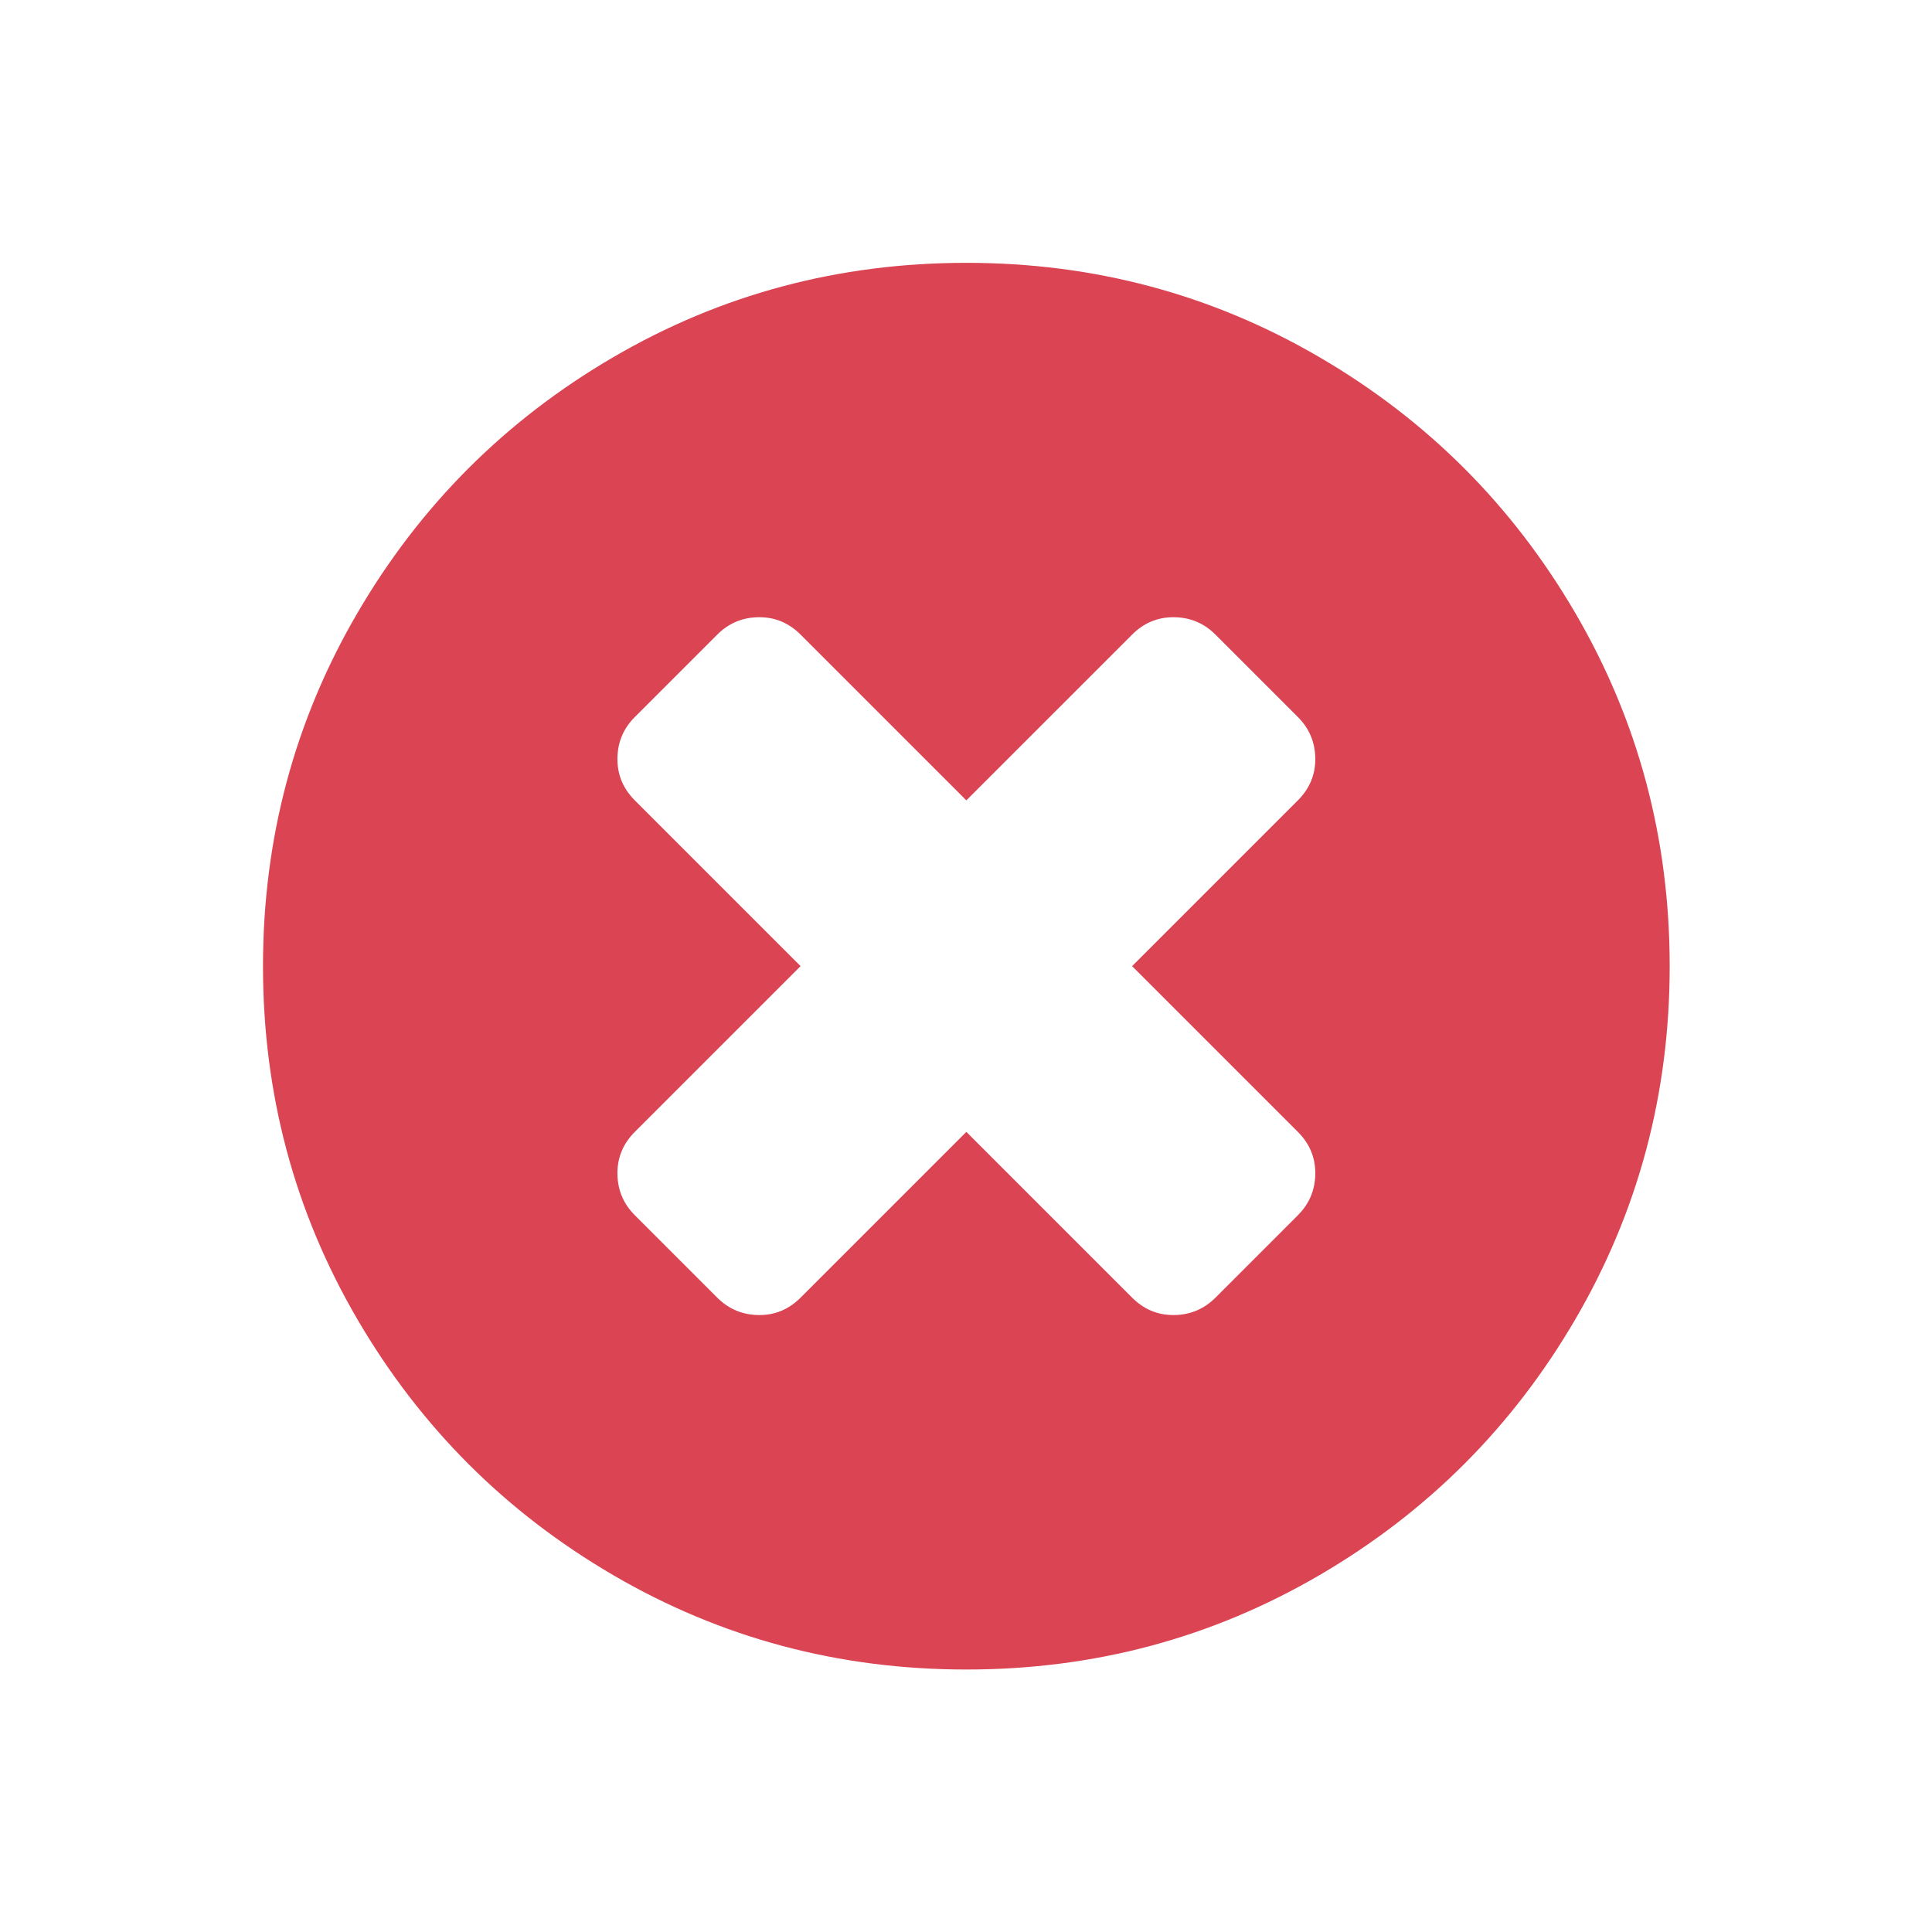 <svg xmlns="http://www.w3.org/2000/svg" viewBox="0 0 22 22"><defs><clipPath><path fill="#f2f2f2" d="m7 1023.36h1v1h-1z"/></clipPath><clipPath><path d="m69.63 12.145h-.052c-22.727-.292-46.47 4.077-46.709 4.122-2.424.451-4.946 2.974-5.397 5.397-.044.237-4.414 23.983-4.122 46.71-.292 22.777 4.078 46.523 4.122 46.761.451 2.423 2.974 4.945 5.398 5.398.237.044 23.982 4.413 46.709 4.121 22.779.292 46.524-4.077 46.761-4.121 2.423-.452 4.946-2.976 5.398-5.399.044-.236 4.413-23.981 4.121-46.709.292-22.777-4.077-46.523-4.121-46.761-.453-2.423-2.976-4.946-5.398-5.397-.238-.045-23.984-4.414-46.71-4.122"/></clipPath><clipPath><path fill="#f2f2f2" d="m7 1023.36h1v1h-1z"/></clipPath><clipPath><path fill="#00f" fill-opacity=".514" d="m-7 1024.36h34v34h-34z"/></clipPath><clipPath><path fill="#f2f2f2" d="m7 1023.36h1v1h-1z"/></clipPath><clipPath><path fill="#aade87" fill-opacity=".472" d="m-6 1028.36h32v32h-32z"/></clipPath><clipPath><path fill="#f2f2f2" d="m7 1023.36h1v1h-1z"/></clipPath><clipPath><path fill="#aade87" fill-opacity=".472" d="m-6 1028.36h32v32h-32z"/></clipPath><clipPath><path fill="#00f" fill-opacity=".514" d="m-7 1024.36h34v34h-34z"/></clipPath><clipPath><path fill="#f2f2f2" d="m7 1023.36h1v1h-1z"/></clipPath><clipPath><path fill="#aade87" fill-opacity=".472" d="m-6 1028.36h32v32h-32z"/></clipPath><clipPath><path fill="#f2f2f2" d="m7 1023.36h1v1h-1z"/></clipPath><clipPath><path fill="#f2f2f2" d="m7 1023.36h1v1h-1z"/></clipPath><clipPath><path fill="#00f" fill-opacity=".514" d="m-7 1024.36h34v34h-34z"/></clipPath><clipPath><path fill="#f2f2f2" d="m7 1023.36h1v1h-1z"/></clipPath><clipPath><path fill="#f2f2f2" d="m7 1023.36h1v1h-1z"/></clipPath><clipPath><path d="m22.2 686.12h1447.73v-667.19h-1447.73v667.19"/></clipPath><clipPath><path fill="#f2f2f2" d="m7 1023.36h1v1h-1z"/></clipPath><clipPath><path d="m0 706.47h1490.93v-706.47h-1490.93v706.47"/></clipPath><clipPath><path fill="#aade87" fill-opacity=".472" d="m-6 1028.36h32v32h-32z"/></clipPath><clipPath><path fill="#00f" fill-opacity=".514" d="m-7 1024.36h34v34h-34z"/></clipPath><clipPath><path fill="#f2f2f2" d="m7 1023.36h1v1h-1z"/></clipPath><clipPath><path fill="#f2f2f2" d="m7 1023.36h1v1h-1z"/></clipPath><clipPath><path fill="#aade87" fill-opacity=".472" d="m-6 1028.36h32v32h-32z"/></clipPath><clipPath><path fill="#00f" fill-opacity=".514" d="m-7 1024.36h34v34h-34z"/></clipPath><clipPath><path fill="#00f" fill-opacity=".514" d="m-7 1024.36h34v34h-34z"/></clipPath><clipPath><path fill="#f2f2f2" d="m7 1023.36h1v1h-1z"/></clipPath><clipPath><path fill="#f2f2f2" d="m7 1023.36h1v1h-1z"/></clipPath><clipPath><path fill="#aade87" fill-opacity=".472" d="m-6 1028.36h32v32h-32z"/></clipPath><clipPath><path fill="#f2f2f2" d="m7 1023.36h1v1h-1z"/></clipPath></defs><path d="m117.18 31.592c-5.595-9.586-13.185-17.18-22.771-22.771-9.588-5.595-20.06-8.392-31.408-8.392-11.352 0-21.822 2.797-31.408 8.392-9.587 5.594-17.18 13.184-22.772 22.771-5.596 9.587-8.393 20.06-8.393 31.408 0 11.352 2.798 21.82 8.392 31.408 5.595 9.585 13.185 17.18 22.772 22.771 9.587 5.595 20.06 8.392 31.408 8.392 11.352 0 21.822-2.797 31.408-8.392 9.586-5.594 17.18-13.185 22.771-22.771 5.594-9.587 8.391-20.06 8.391-31.408 0-11.352-2.797-21.822-8.39-31.408m-24.687 46.15c1.032 1.031 1.549 2.255 1.549 3.667 0 1.466-.517 2.716-1.549 3.747l-7.332 7.333c-1.032 1.032-2.281 1.548-3.748 1.548-1.412 0-2.636-.516-3.666-1.548l-14.747-14.747-14.747 14.747c-1.032 1.032-2.254 1.548-3.666 1.548-1.467 0-2.716-.516-3.748-1.548l-7.333-7.333c-1.032-1.031-1.548-2.281-1.548-3.747 0-1.412.516-2.636 1.548-3.667l14.747-14.746-14.747-14.747c-1.032-1.031-1.548-2.254-1.548-3.666 0-1.467.516-2.716 1.548-3.748l7.333-7.332c1.032-1.032 2.281-1.548 3.748-1.548 1.412 0 2.634.516 3.666 1.548l14.747 14.746 14.747-14.746c1.03-1.032 2.254-1.548 3.666-1.548 1.467 0 2.716.516 3.748 1.548l7.332 7.332c1.032 1.032 1.549 2.281 1.549 3.748 0 1.412-.517 2.635-1.549 3.666l-14.746 14.747 14.746 14.746" fill="#da4453" transform="matrix(.128 0 0 .128 2.94 2.938)"/></svg>